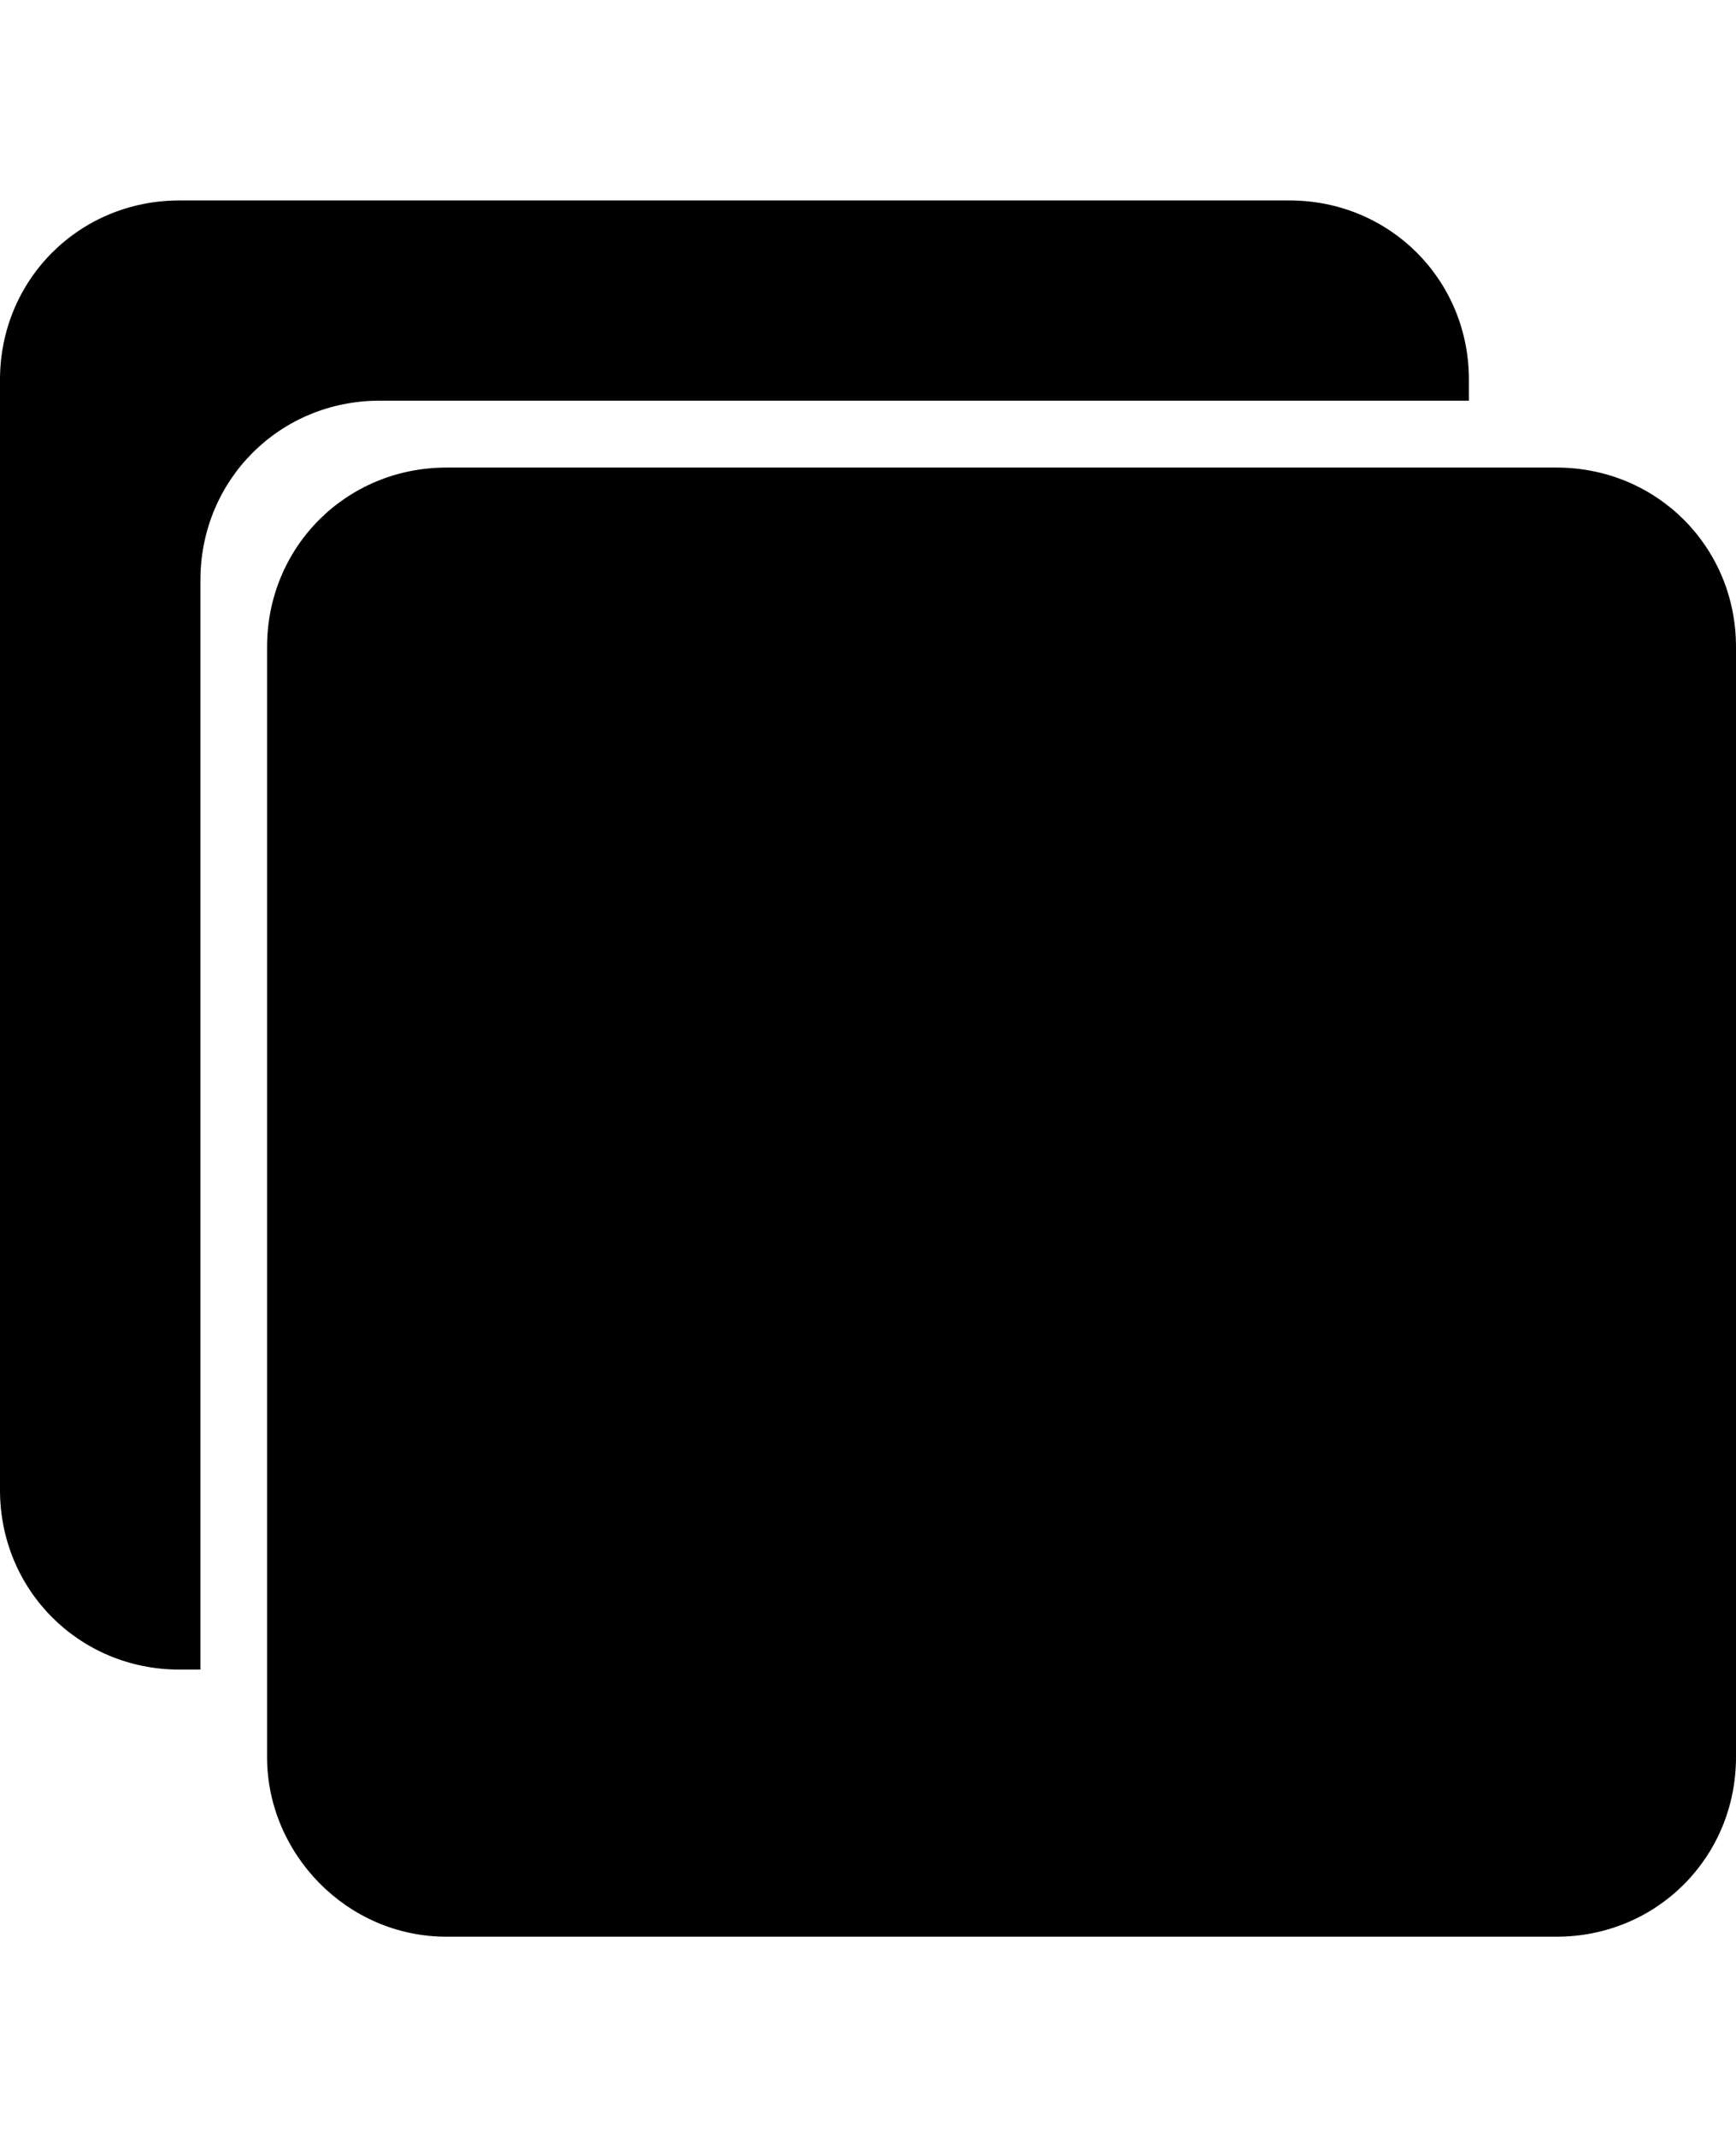 <svg height="1000" width="812.5" xmlns="http://www.w3.org/2000/svg"><path d="M209 906.3c-46.9 0 -84 -39.1 -84 -84V302.7c0 -46.8 37.1 -83.9 84 -83.9h519.5c46.9 0 84 37.1 84 83.9v519.6c0 46.8 -37.1 84 -84 84H209zM84 93.8h519.5c46.9 0 84 37.1 84 83.9v9.8H177.7c-46.8 0 -83.9 37.1 -83.9 84v509.8H84c-46.9 0 -84 -37.2 -84 -84V177.7C0 130.9 37.1 93.8 84 93.8z"/></svg>